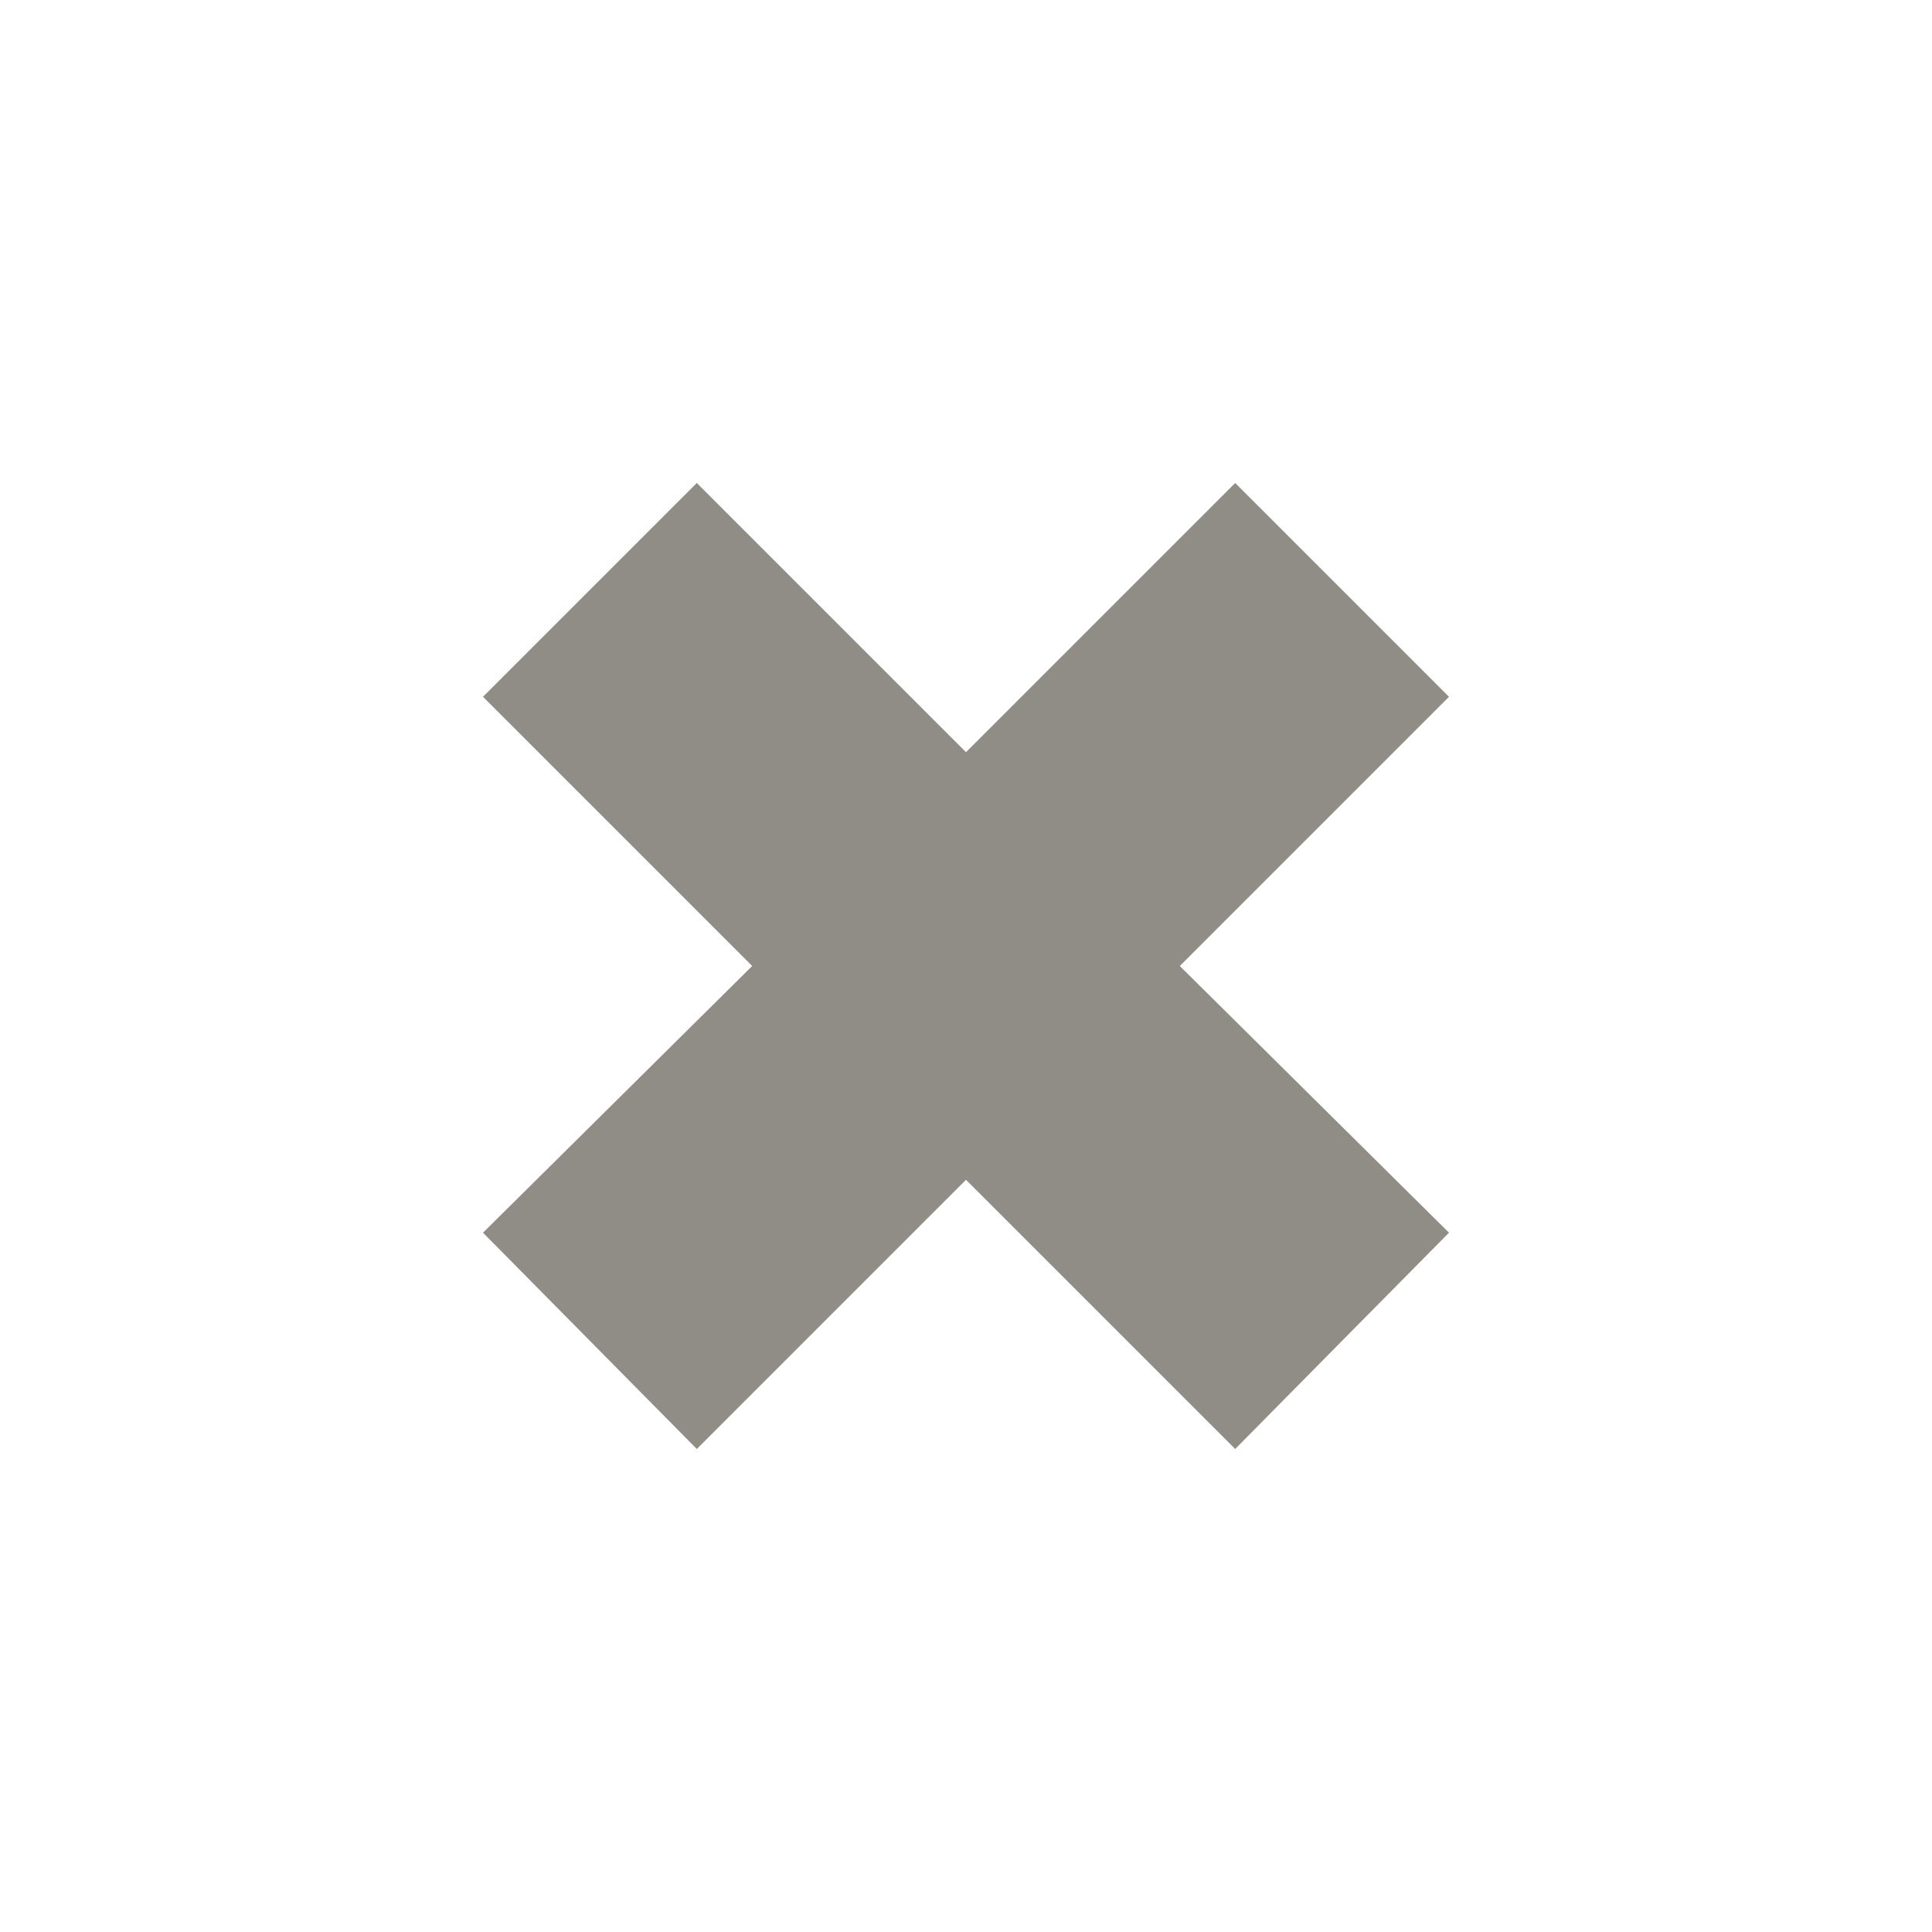 <?xml version="1.0" encoding="UTF-8" standalone="no"?><!DOCTYPE svg PUBLIC "-//W3C//DTD SVG 1.1//EN" "http://www.w3.org/Graphics/SVG/1.1/DTD/svg11.dtd"><svg height="64" version="1.1" viewBox="0 0 24 24" width="64" xmlns="http://www.w3.org/2000/svg"><path color="#000" d="m8.656 6c-0.886 0.885-1.771 1.771-2.656 2.656 1.114 1.115 2.229 2.229 3.344 3.344-1.115 1.104-2.229 2.208-3.344 3.313 0.886 0.895 1.771 1.791 2.656 2.687 1.114-1.115 2.229-2.229 3.344-3.344 1.114 1.115 2.229 2.229 3.344 3.344 0.885-0.896 1.77-1.792 2.656-2.687-1.114-1.105-2.229-2.209-3.344-3.313 1.114-1.115 2.229-2.229 3.344-3.344-0.886-0.885-1.771-1.771-2.656-2.656-1.114 1.115-2.229 2.229-3.344 3.344-1.114-1.115-2.229-2.229-3.344-3.344z" fill="#8f8d86" stroke-width="2"/></svg>